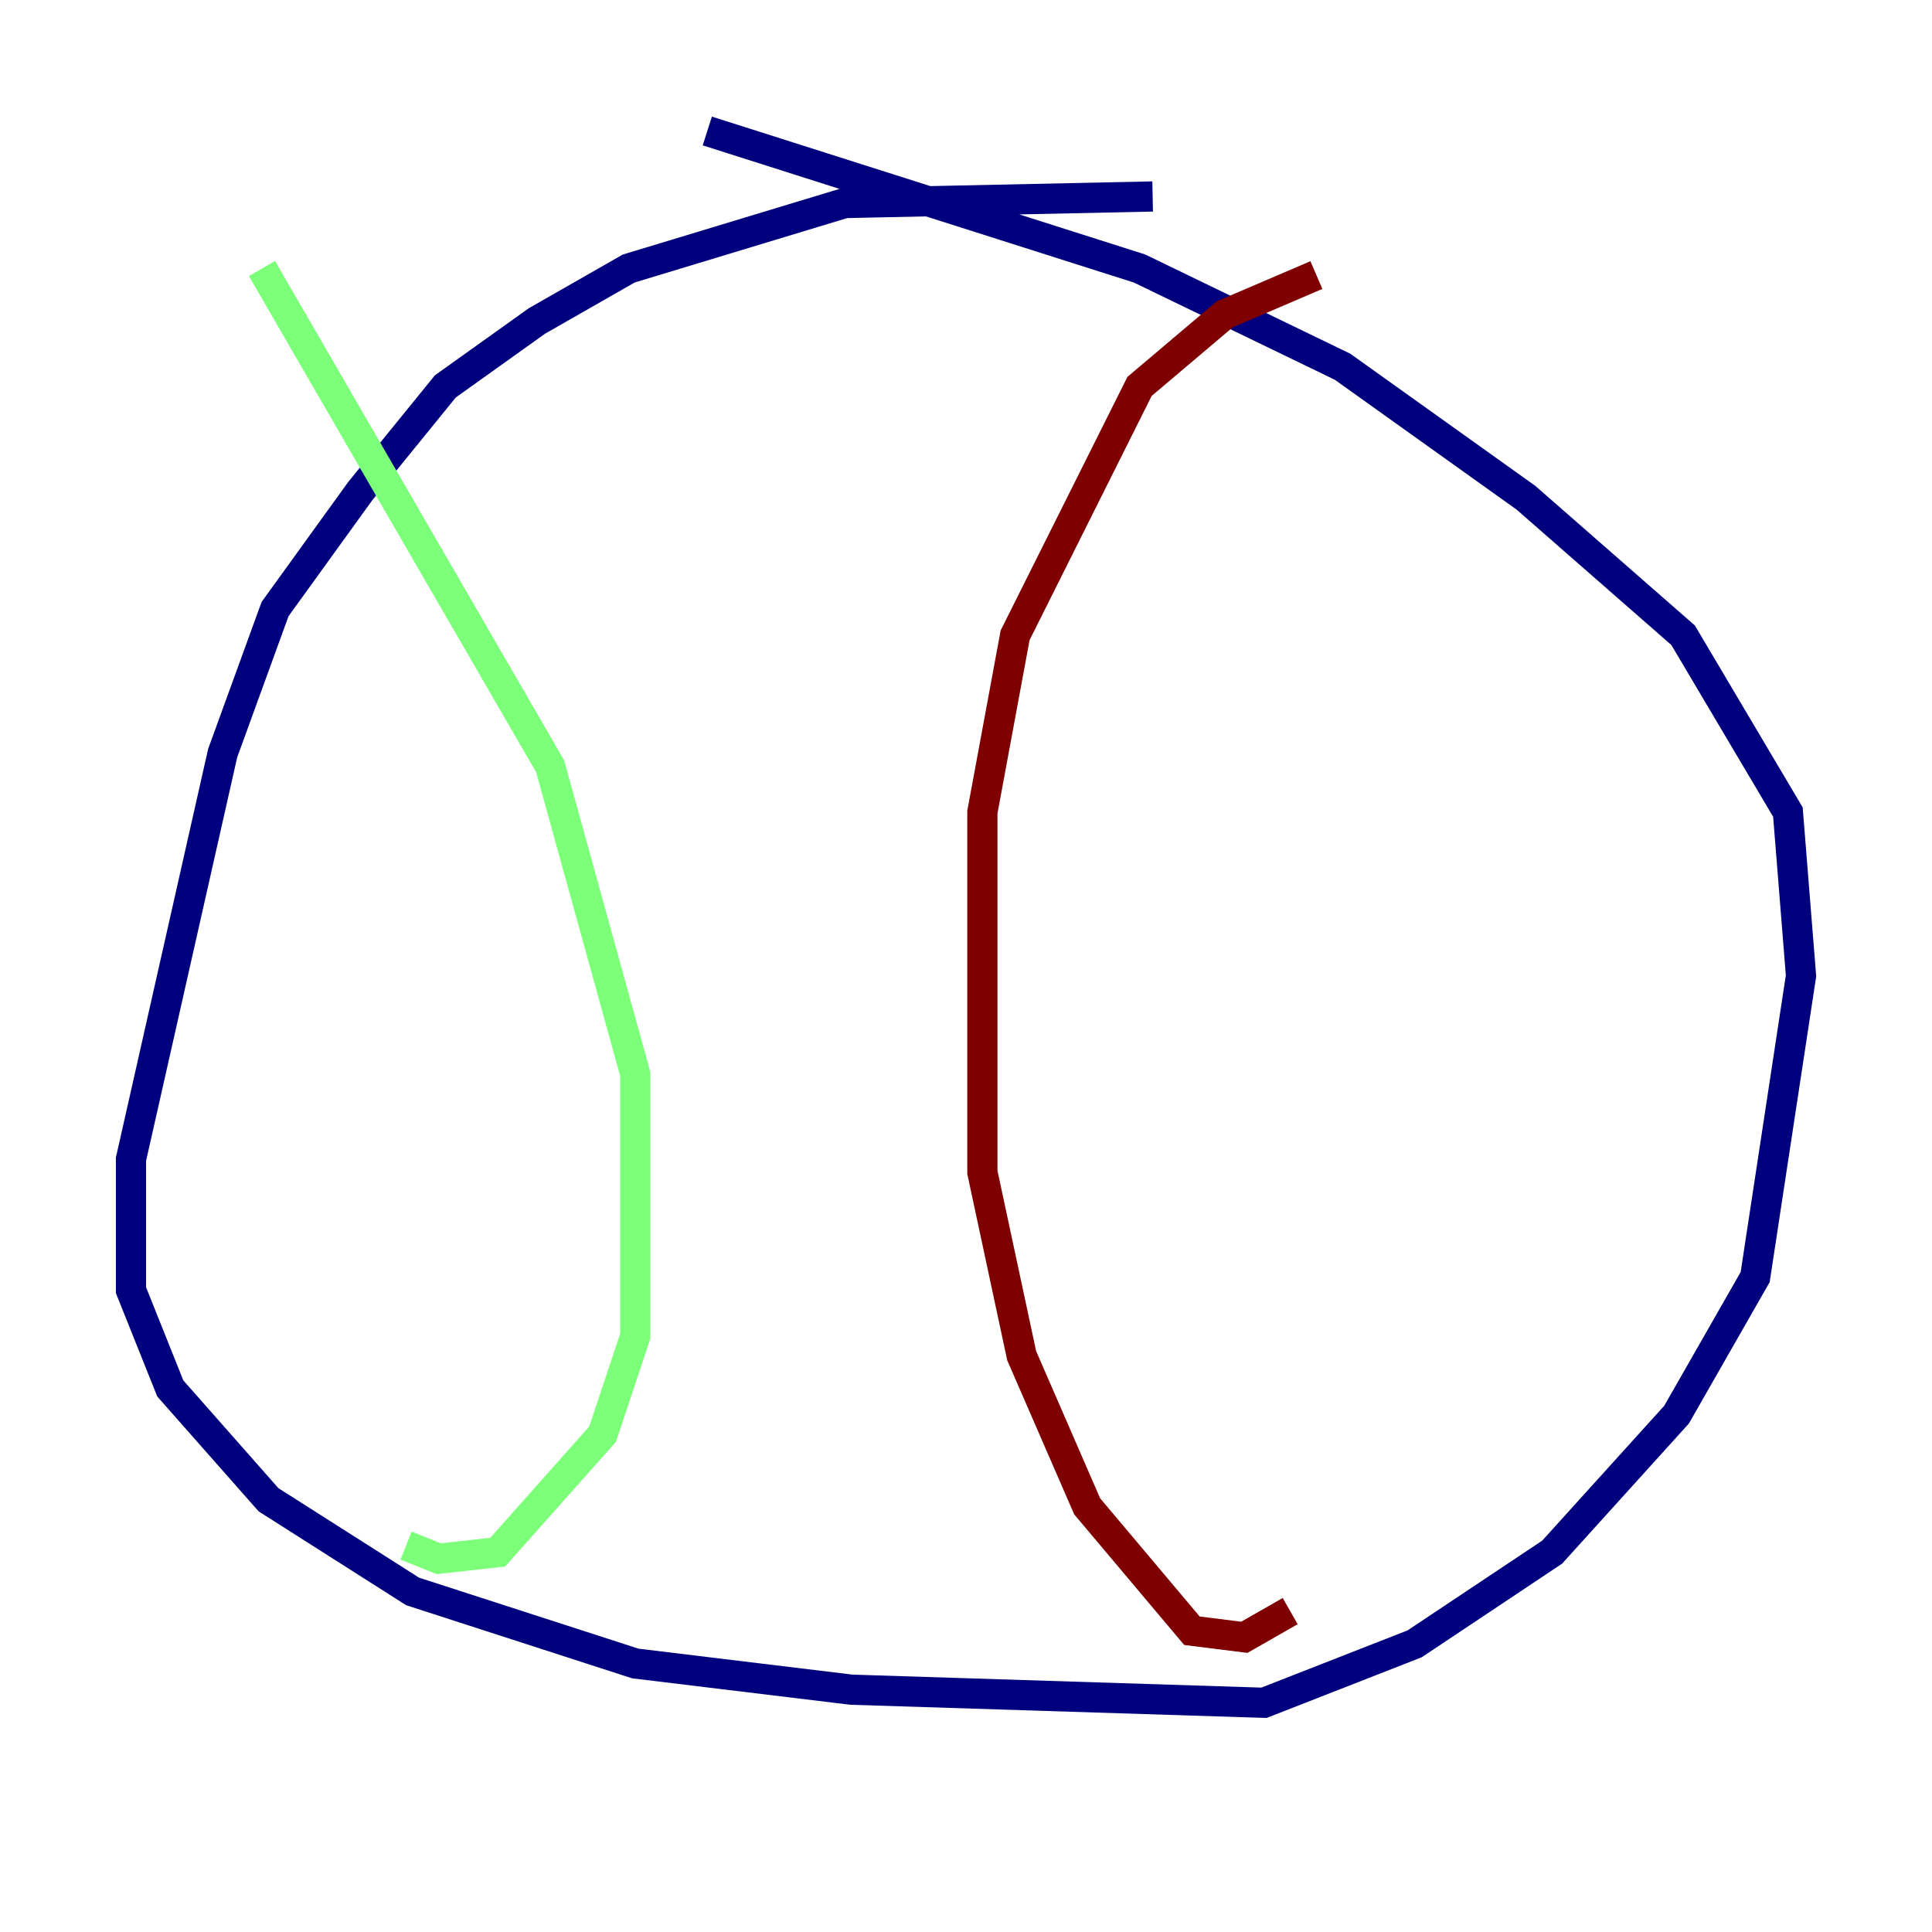 <?xml version="1.0" encoding="utf-8" ?>
<svg baseProfile="tiny" height="128" version="1.2" viewBox="0,0,128,128" width="128" xmlns="http://www.w3.org/2000/svg" xmlns:ev="http://www.w3.org/2001/xml-events" xmlns:xlink="http://www.w3.org/1999/xlink"><defs /><polyline fill="none" points="76.366,13.017 55.973,13.451 41.654,17.79 35.58,21.261 29.505,25.6 23.864,32.542 18.224,40.352 14.752,49.898 8.678,76.8 8.678,85.478 11.281,91.986 17.79,99.363 27.336,105.437 42.088,110.21 56.407,111.946 83.742,112.814 93.722,108.909 102.834,102.834 111.078,93.722 116.285,84.61 119.322,64.651 118.454,53.803 111.512,42.088 101.098,32.976 88.949,24.298 75.498,17.79 46.861,8.678" stroke="#00007f" stroke-width="2" /><polyline fill="none" points="17.356,17.79 36.447,50.766 42.088,71.159 42.088,88.515 39.919,95.024 32.976,102.834 29.071,103.268 26.902,102.4" stroke="#7cff79" stroke-width="2" /><polyline fill="none" points="87.214,18.224 81.139,20.827 75.498,25.6 67.254,42.088 65.085,53.803 65.085,77.668 67.688,89.817 72.027,99.797 78.969,108.041 82.441,108.475 85.478,106.739" stroke="#7f0000" stroke-width="2" /></svg>